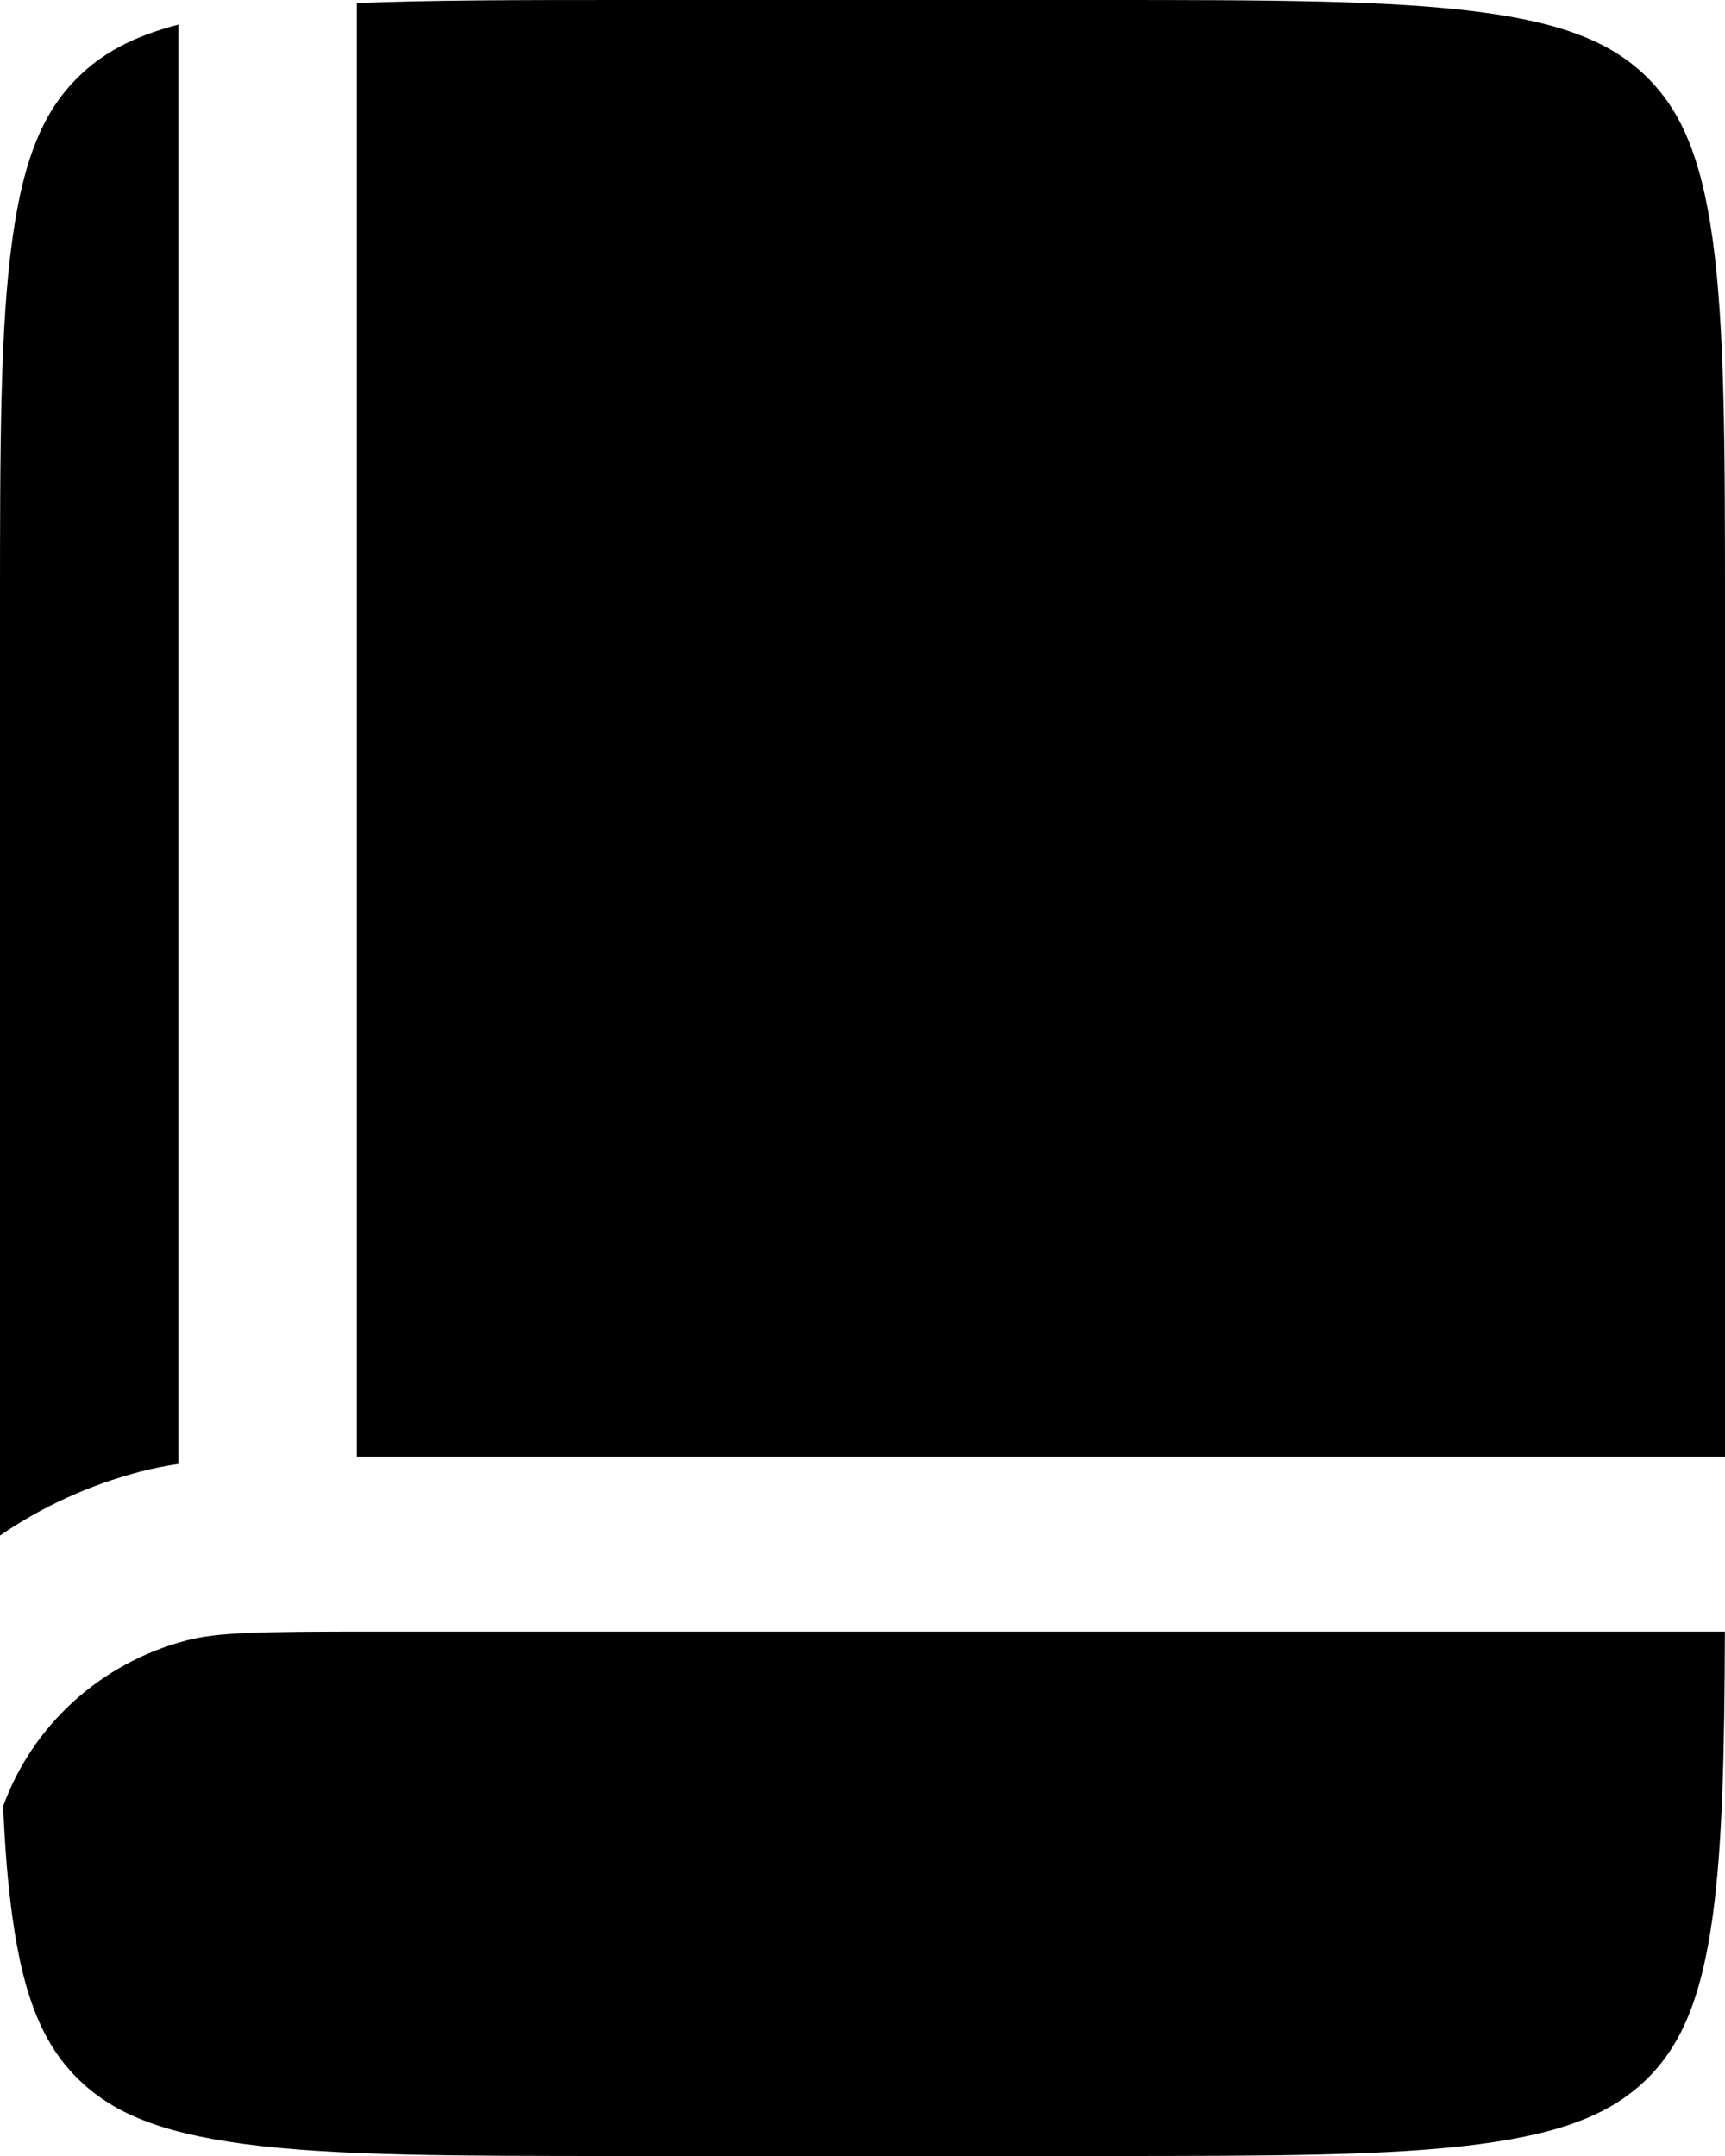 <?xml version="1.0" encoding="utf-8"?>
<svg xmlns="http://www.w3.org/2000/svg" viewBox="355.435 116.651 16 20" width="16px" height="20px"><g id="object-3"><path d="M 357.09 116.879 C 356.657 116.992 356.379 117.151 356.162 117.364 C 355.857 117.663 355.657 118.083 355.549 118.876 C 355.436 119.693 355.435 120.775 355.435 122.327 L 355.435 130.895 C 355.823 130.629 356.261 130.427 356.734 130.303 C 356.848 130.273 356.966 130.25 357.09 130.231 L 357.09 116.879 Z" style="" id="object-0"/><path d="M 358.745 130.165 C 358.757 130.165 358.769 130.165 358.78 130.165 L 371.435 130.165 L 371.435 122.327 C 371.435 120.775 371.433 119.693 371.321 118.876 C 371.212 118.083 371.013 117.663 370.708 117.364 C 370.402 117.064 369.973 116.869 369.164 116.763 C 368.33 116.653 367.226 116.651 365.642 116.651 L 361.228 116.651 C 360.226 116.651 359.416 116.652 358.745 116.68 L 358.745 130.165 Z" style="" id="object-1"/><path d="M 358.908 131.786 C 357.829 131.786 357.451 131.793 357.162 131.869 C 356.368 132.078 355.736 132.656 355.464 133.407 C 355.481 133.789 355.507 134.126 355.549 134.426 C 355.657 135.22 355.857 135.64 356.162 135.939 C 356.467 136.238 356.896 136.433 357.706 136.54 C 358.539 136.65 359.644 136.651 361.228 136.651 L 365.642 136.651 C 367.226 136.651 368.33 136.65 369.164 136.54 C 369.973 136.433 370.402 136.238 370.708 135.939 C 371.013 135.64 371.212 135.22 371.321 134.426 C 371.412 133.76 371.43 132.917 371.434 131.786 L 358.908 131.786 Z" style="" id="object-2"/></g></svg>